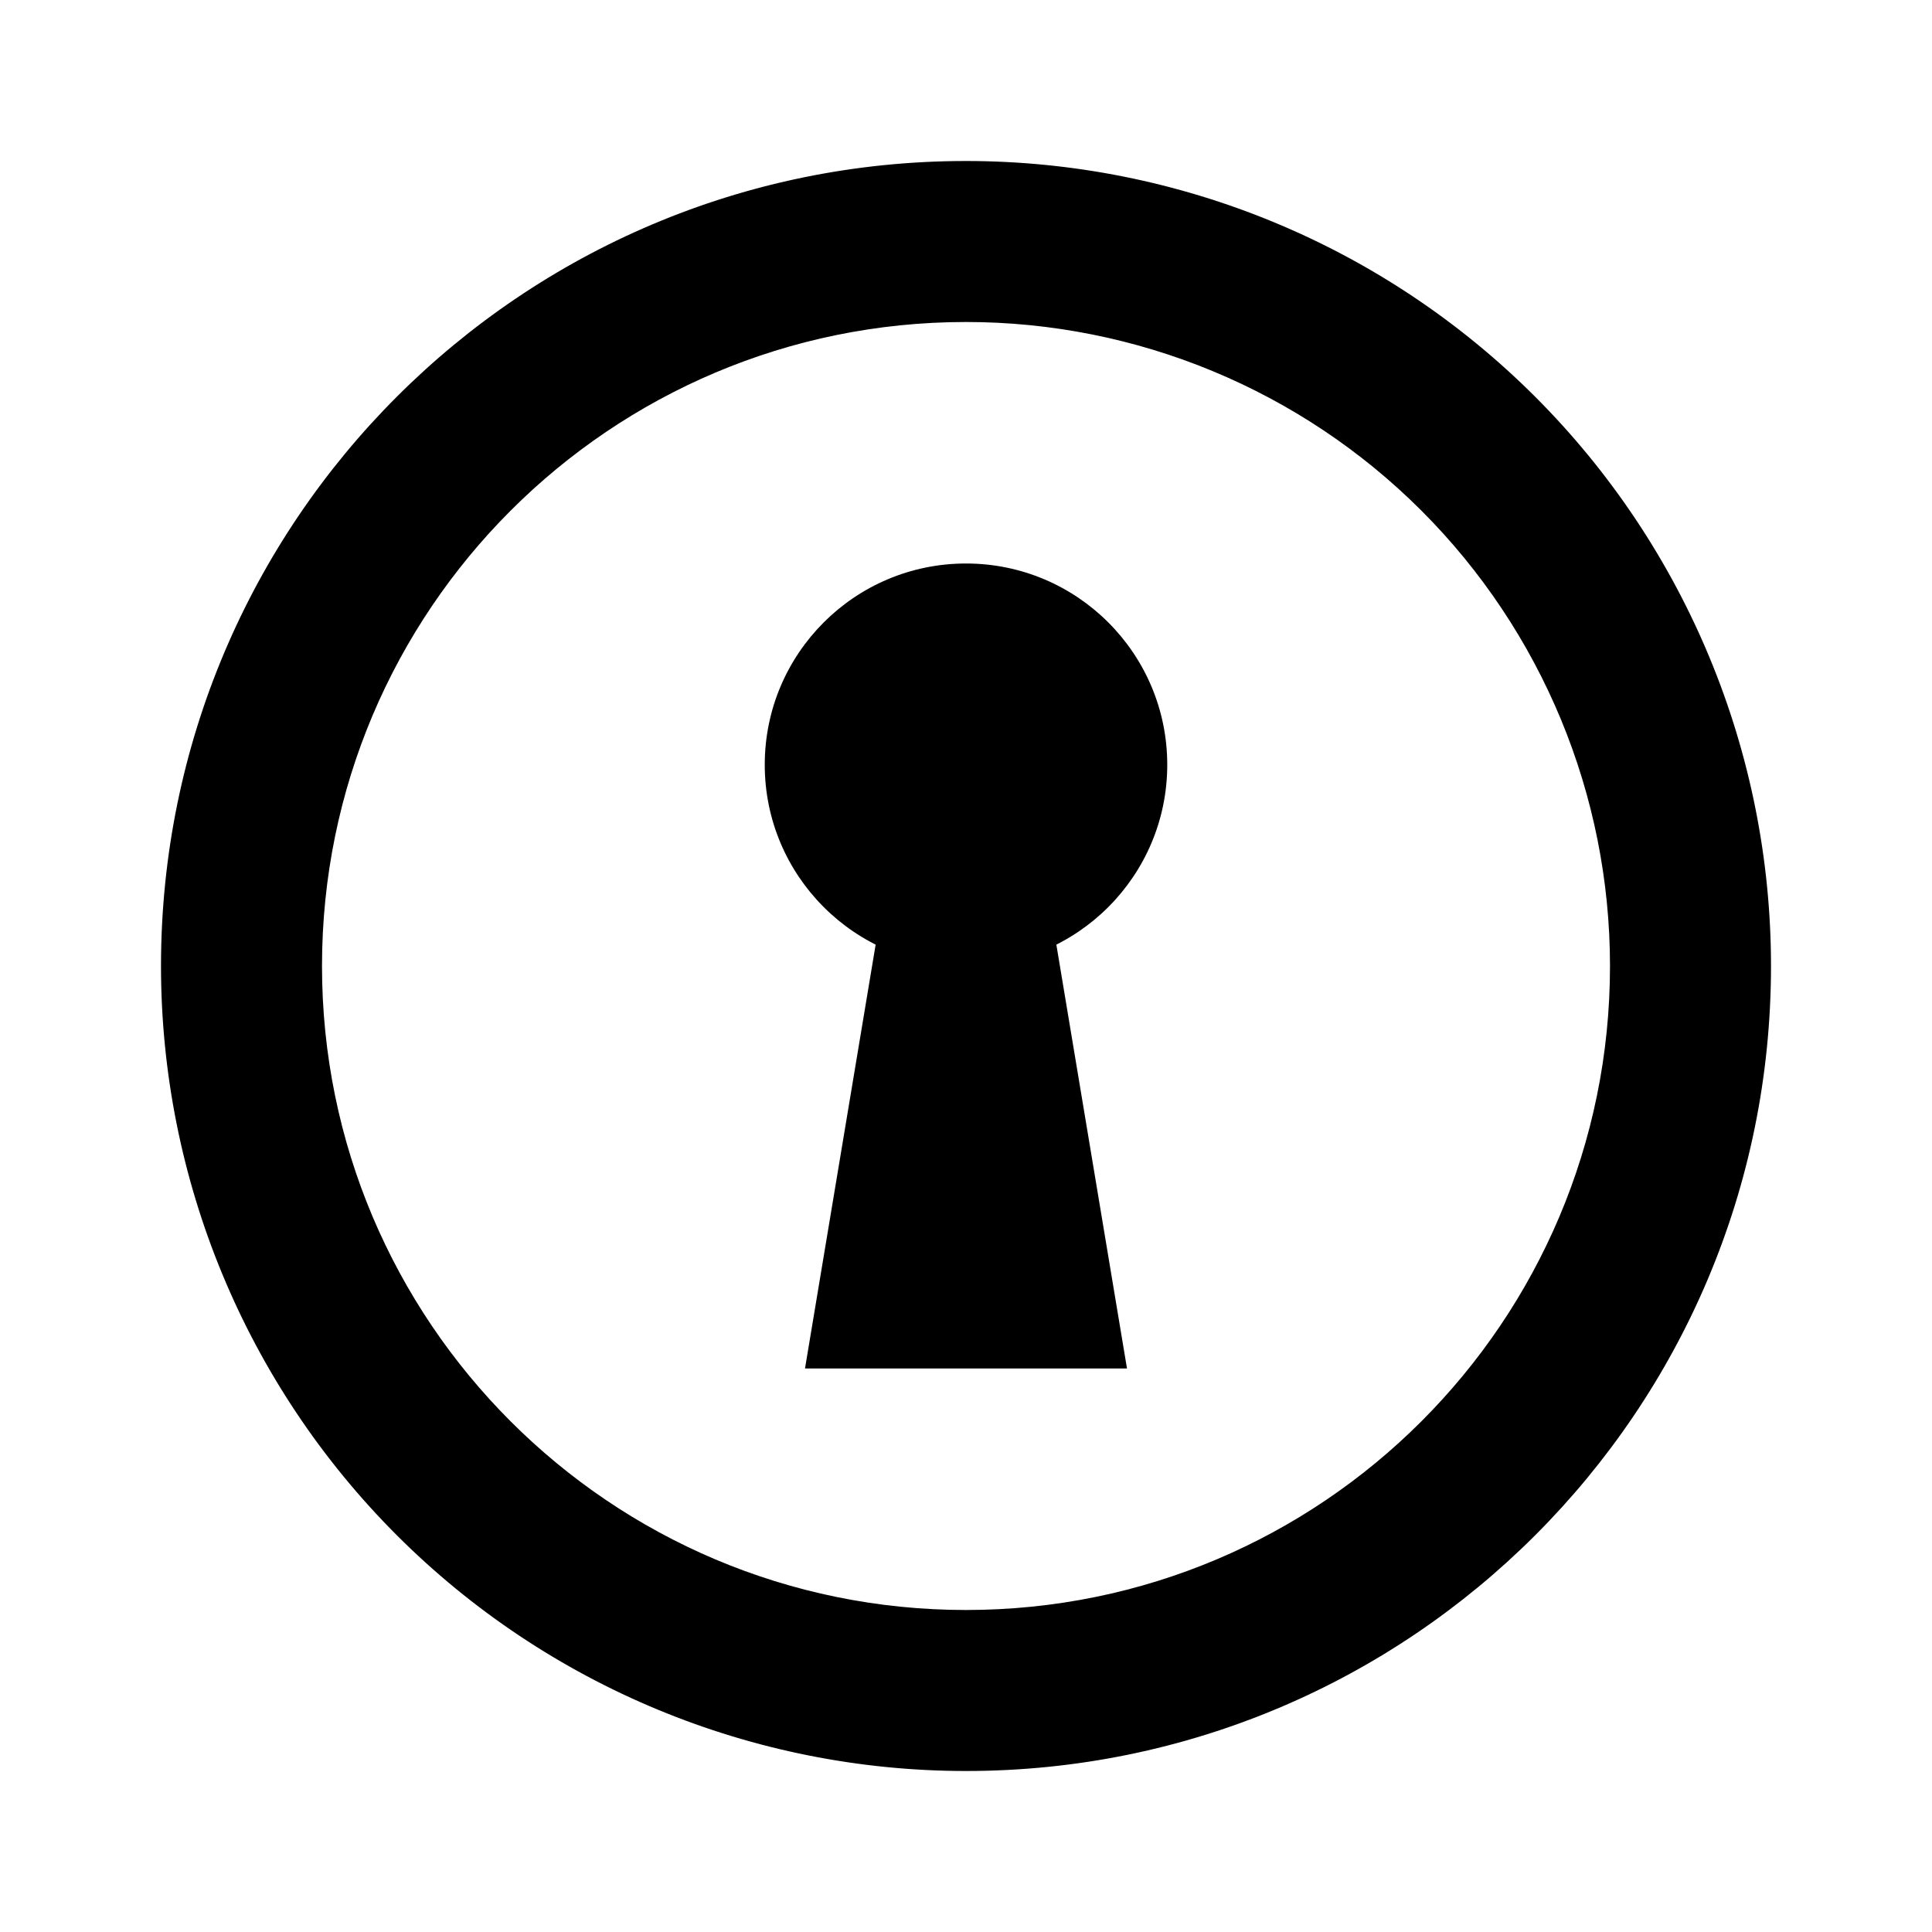 <svg viewBox="0 0 24 24" data-license="CC-BY 4.0" data-source="Keyteq" xmlns="http://www.w3.org/2000/svg">
    <g transform="translate(2, 2)">
        <path d="M0,10 C2.22044605e-16,12.652 1.054,15.196 2.929,17.071 C4.804,18.946 7.348,20 10,20 C15.523,20 20,15.523 20,10 C20,7.348 18.946,4.804 17.071,2.929 C15.196,1.054 12.652,2.22044605e-16 10,0 C4.477,-1.77635684e-15 4.4408921e-16,4.477 0,10 L0,10 Z M2,10 C2,5.582 5.582,2 10,2 C12.122,2 14.157,2.843 15.657,4.343 C17.157,5.843 18,7.878 18,10 C18,14.418 14.418,18 10,18 C5.582,18 2,14.418 2,10 L2,10 Z" id="Shape" fill-rule="nonzero"></path>
        <circle cx="10" cy="7.5" r="2.5"></circle>
        <polygon points="9 9 11 9 12 15 8 15"></polygon>
    </g>
</svg>